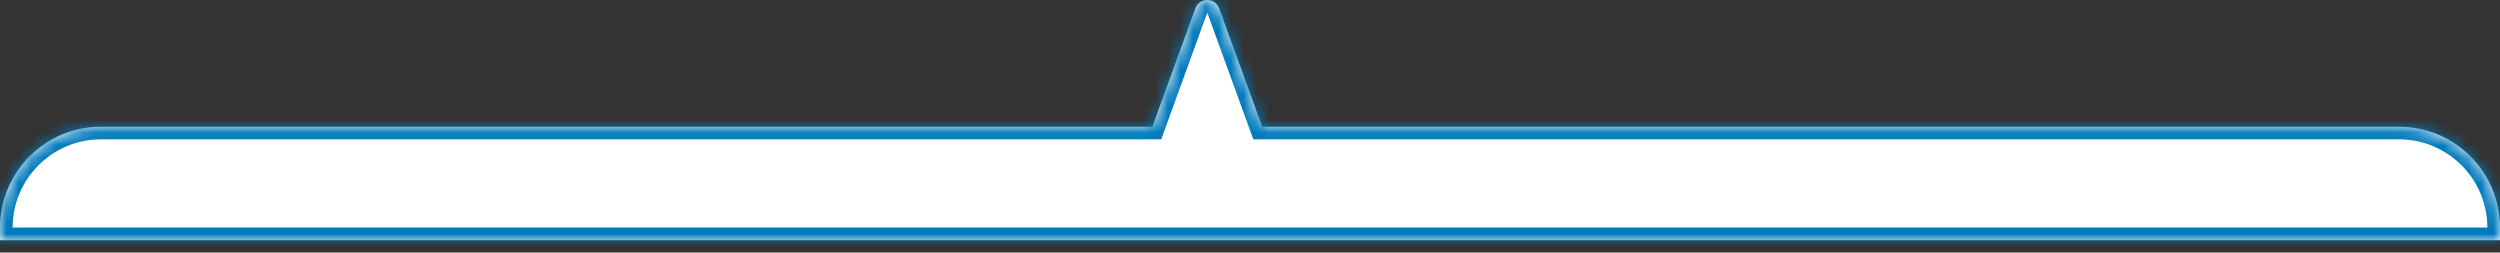 <svg width="198" height="20" viewBox="0 0 198 20" fill="none" xmlns="http://www.w3.org/2000/svg">
<rect x="0" y="0" width="198" height="20" fill="#333333" stroke="none"/>
<mask id="path-1-inside-1_7780_75401" fill="white">
<path fill-rule="evenodd" clip-rule="evenodd" d="M96.556 0.658C96.237 -0.219 94.995 -0.219 94.676 0.658L91.268 10.035H8C3.582 10.035 0 13.617 0 18.035V19.023H198V18.035C198 13.617 194.418 10.035 190 10.035H99.964L96.556 0.658Z"/>
</mask>
<path fill-rule="evenodd" clip-rule="evenodd" d="M96.556 0.658C96.237 -0.219 94.995 -0.219 94.676 0.658L91.268 10.035H8C3.582 10.035 0 13.617 0 18.035V19.023H198V18.035C198 13.617 194.418 10.035 190 10.035H99.964L96.556 0.658Z" fill="white"/>
<path d="M94.676 0.658L95.616 1V1L94.676 0.658ZM96.556 0.658L95.616 1V1L96.556 0.658ZM91.268 10.035V11.035H91.969L92.208 10.377L91.268 10.035ZM0 19.023H-1V20.023H0V19.023ZM198 19.023V20.023H199V19.023H198ZM99.964 10.035L99.024 10.377L99.263 11.035H99.964V10.035ZM95.616 1L95.616 1L97.496 0.317C96.858 -1.439 94.375 -1.439 93.736 0.317L95.616 1ZM92.208 10.377L95.616 1L93.736 0.317L90.328 9.694L92.208 10.377ZM8 11.035H91.268V9.035H8V11.035ZM1 18.035C1 14.169 4.134 11.035 8 11.035V9.035C3.029 9.035 -1 13.065 -1 18.035H1ZM1 19.023V18.035H-1V19.023H1ZM198 18.023H0V20.023H198V18.023ZM197 18.035V19.023H199V18.035H197ZM190 11.035C193.866 11.035 197 14.169 197 18.035H199C199 13.065 194.971 9.035 190 9.035V11.035ZM99.964 11.035H190V9.035H99.964V11.035ZM95.616 1L99.024 10.377L100.904 9.694L97.496 0.317L95.616 1Z" fill="#007ABC" mask="url(#path-1-inside-1_7780_75401)"/>
</svg>
